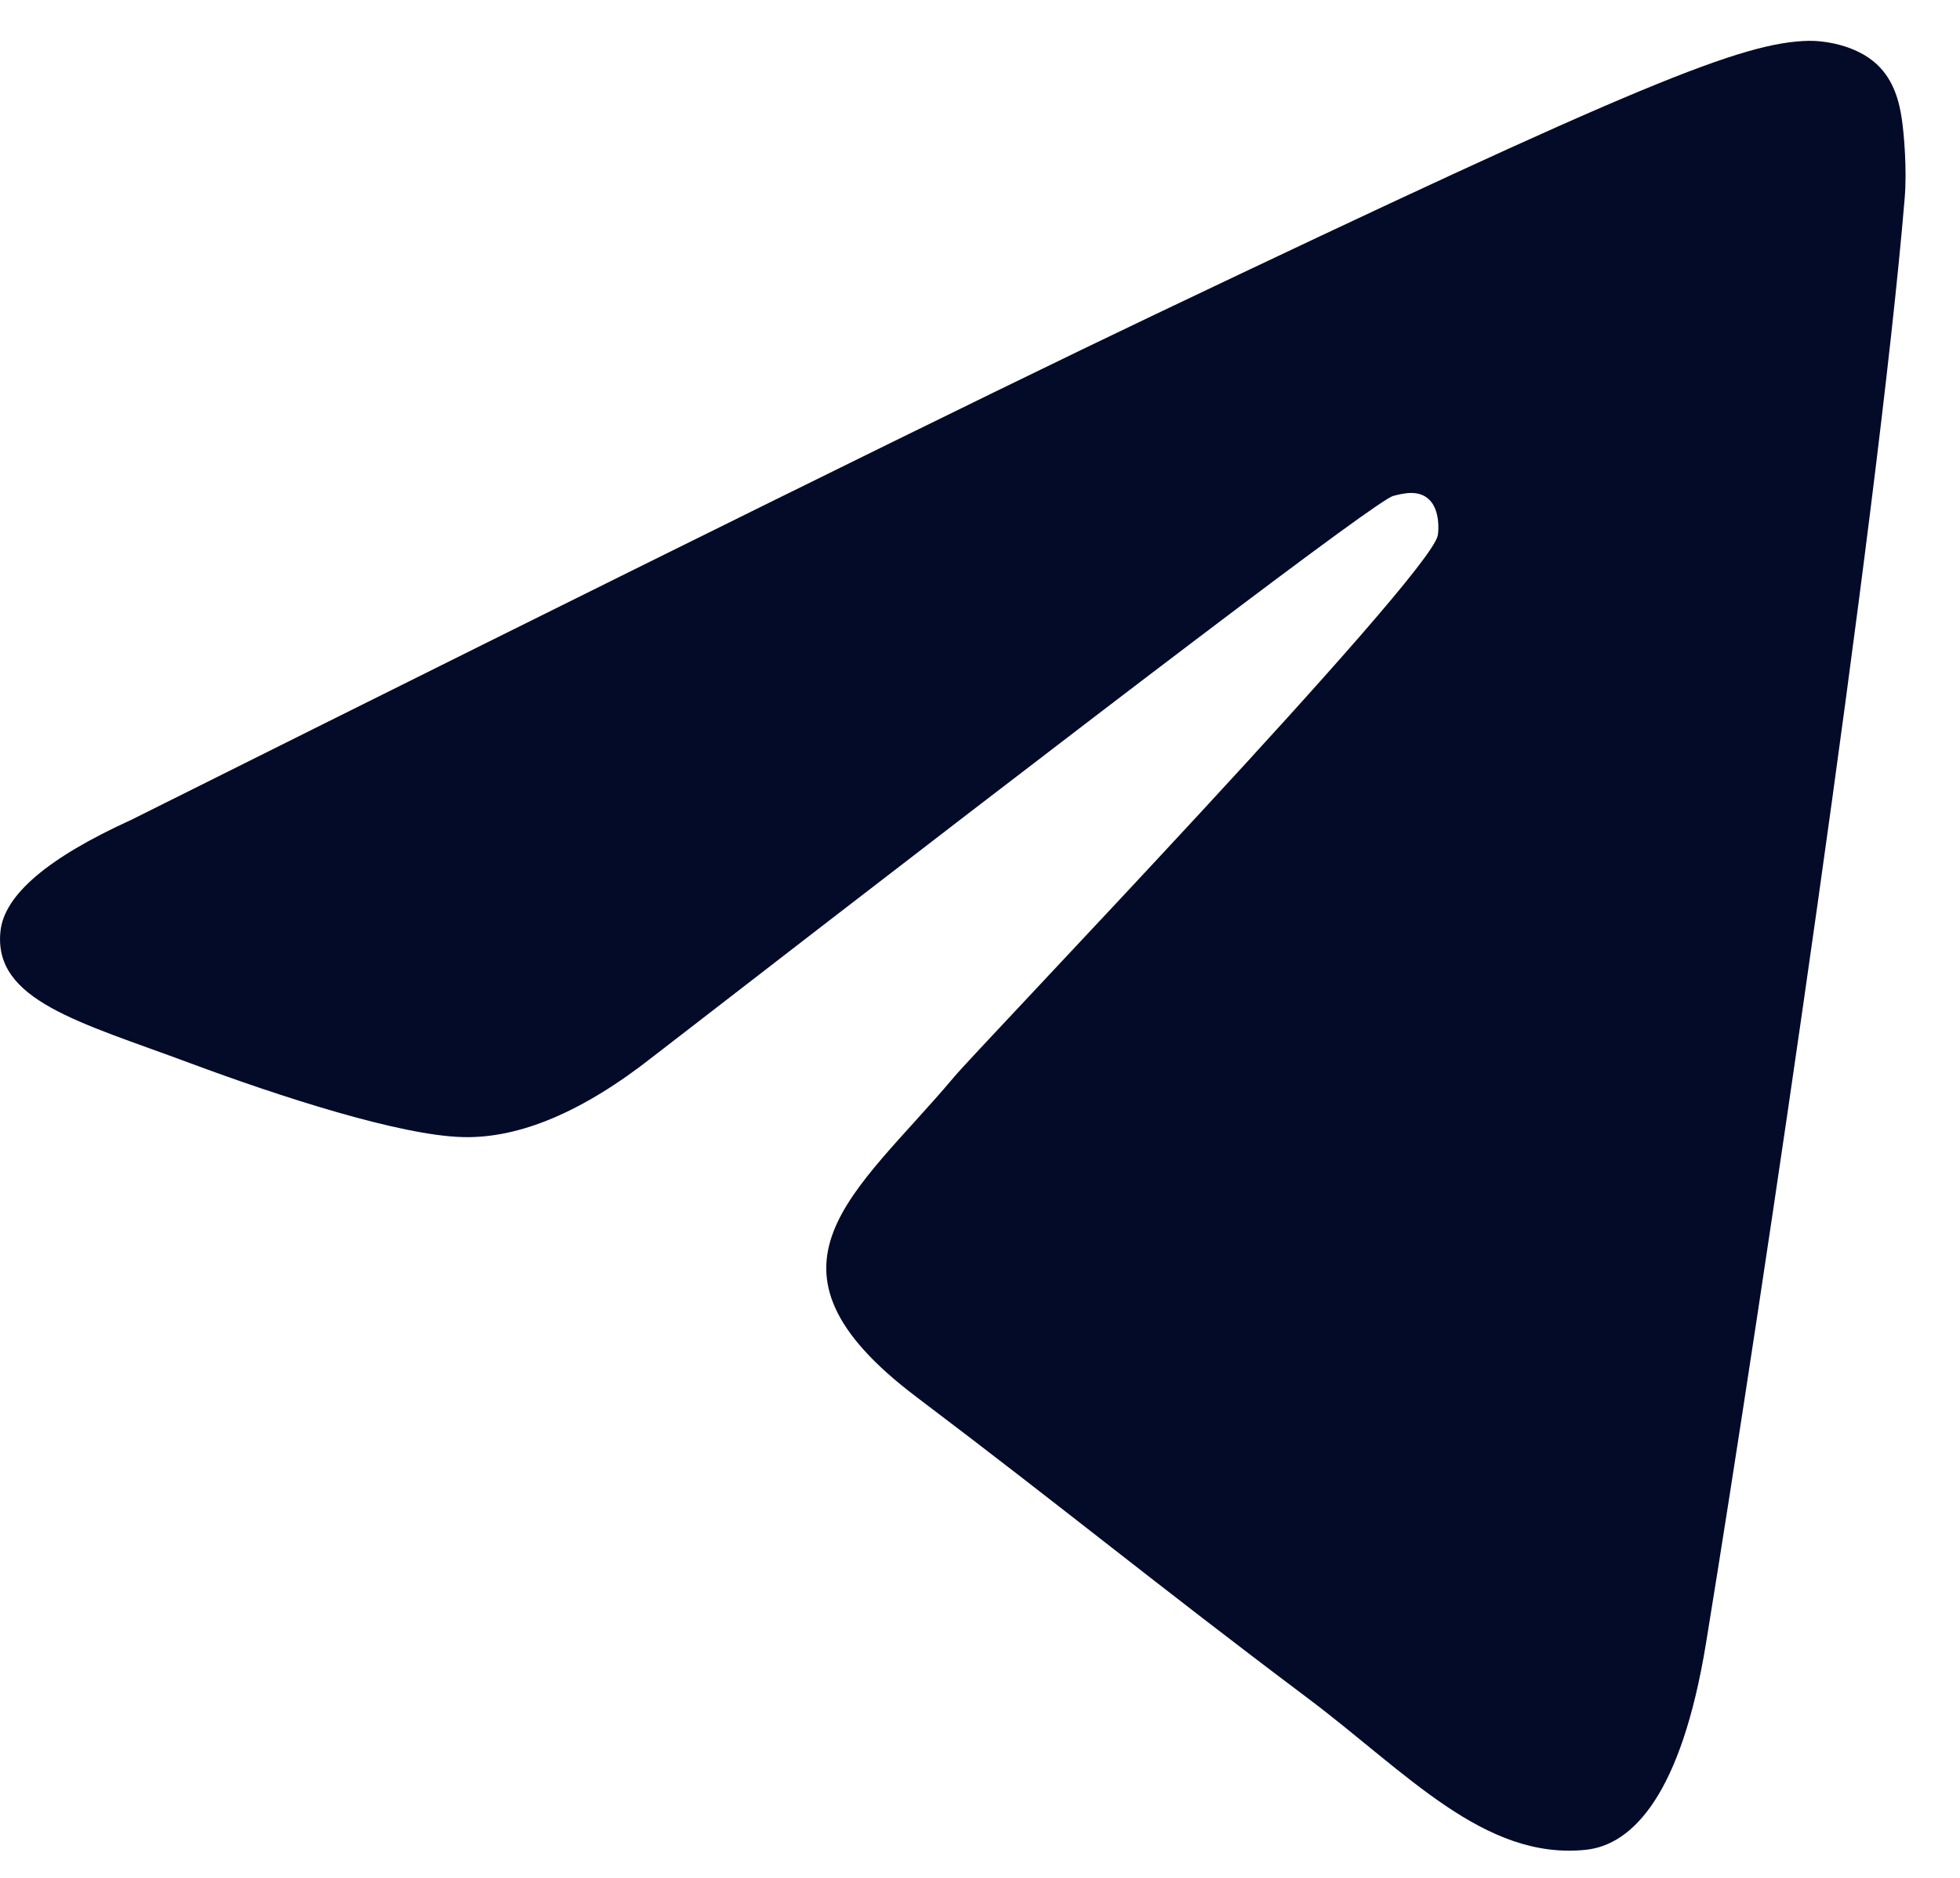 <svg width="24" height="23" viewBox="0 0 24 23" fill="none" xmlns="http://www.w3.org/2000/svg">
<path d="M1.604 10.043C7.867 6.914 12.044 4.852 14.134 3.856C20.101 1.011 21.34 0.517 22.149 0.5C22.326 0.497 22.724 0.547 22.981 0.787C23.198 0.989 23.258 1.262 23.287 1.454C23.316 1.645 23.351 2.082 23.323 2.423C23 6.318 21.601 15.769 20.889 20.131C20.587 21.976 19.994 22.595 19.42 22.656C18.173 22.787 17.225 21.71 16.017 20.802C14.126 19.381 13.057 18.497 11.222 17.11C9.101 15.508 10.476 14.627 11.685 13.188C12.001 12.811 17.498 7.079 17.605 6.559C17.618 6.494 17.631 6.252 17.505 6.124C17.379 5.996 17.194 6.039 17.06 6.074C16.87 6.123 13.85 8.412 7.997 12.941C7.14 13.616 6.363 13.945 5.667 13.927C4.9 13.908 3.424 13.43 2.327 13.021C0.982 12.52 -0.087 12.255 0.006 11.403C0.054 10.96 0.587 10.506 1.604 10.043Z" fill="#030B28"/>
</svg>
